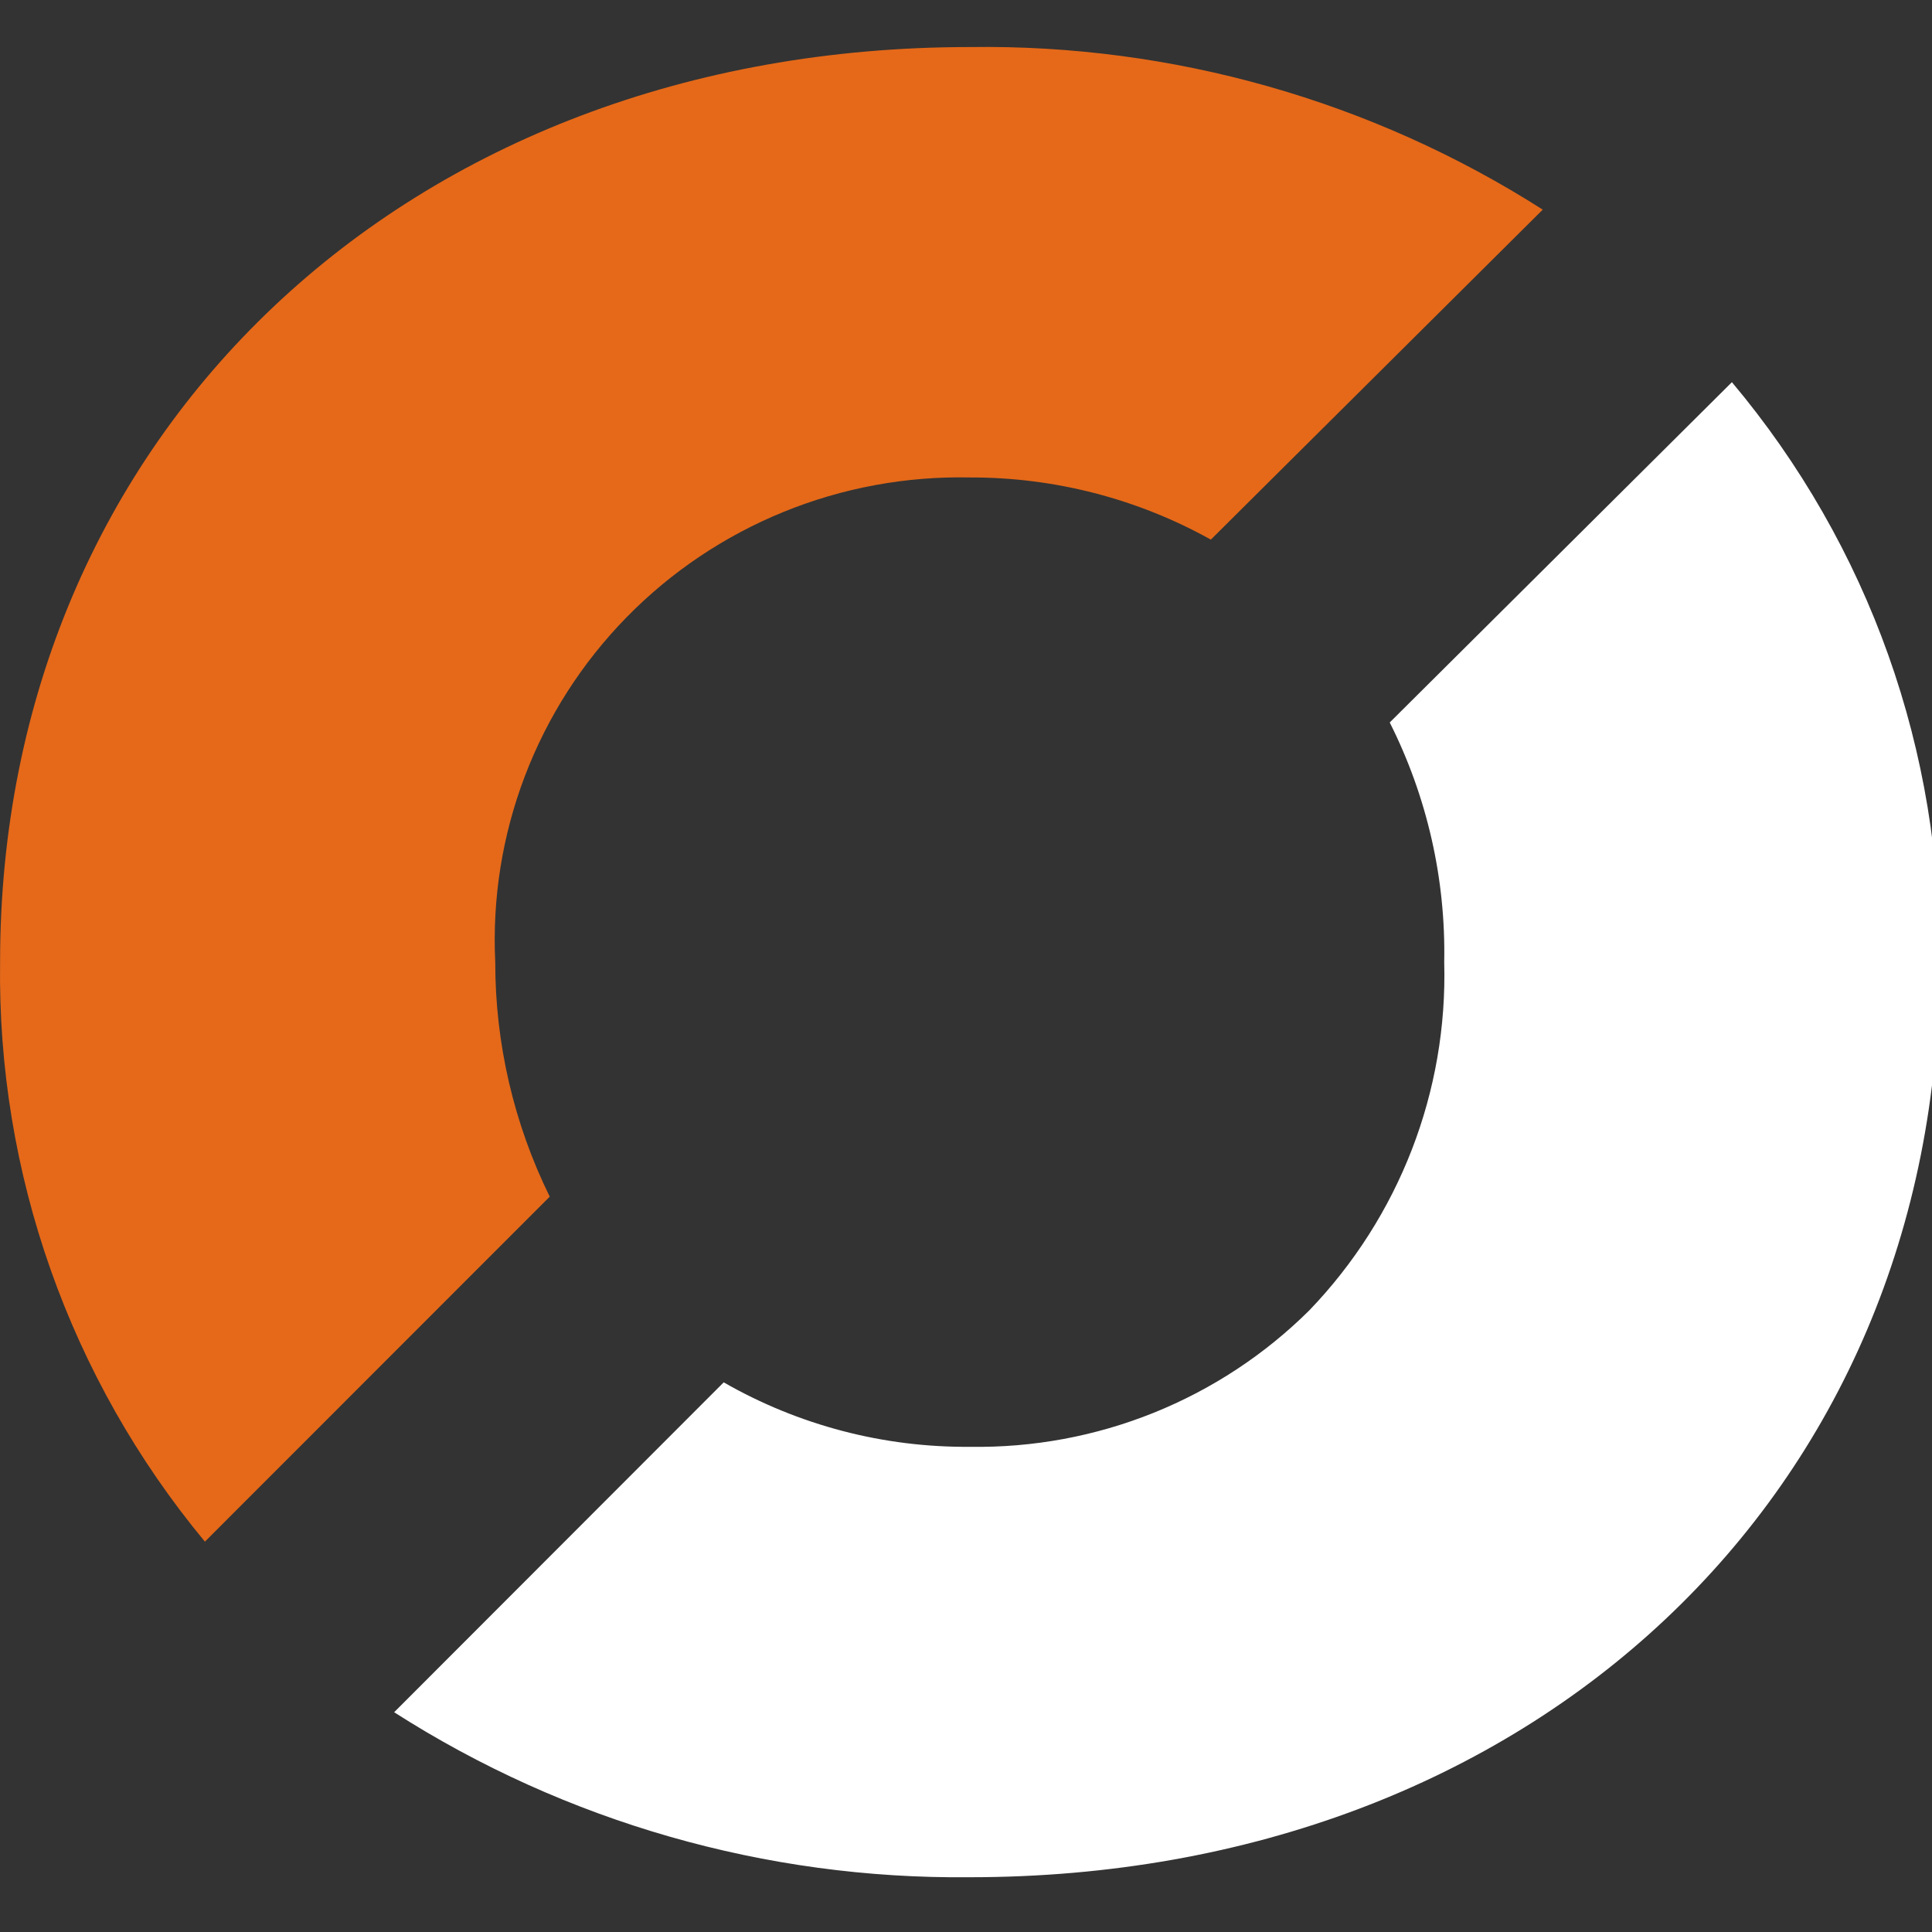 <svg width="130" height="130" viewBox="0 0 130 130" fill="none" xmlns="http://www.w3.org/2000/svg">
<rect x="0" y="0" width="130" height="130" fill="#333333" stroke="none"/>
<g clip-path="url(#clip0_281_2)">
<path d="M36.99 80.52C34.573 75.605 33.319 70.205 33.324 64.734C33.119 60.471 33.797 56.212 35.318 52.221C36.838 48.23 39.167 44.593 42.161 41.535C45.155 38.477 48.75 36.064 52.721 34.446C56.693 32.827 60.957 32.038 65.248 32.127C70.929 32.109 76.519 33.549 81.475 36.31L103.807 14.106C92.313 6.774 78.903 2.969 65.248 3.166C27.393 3.166 0.006 29.182 0.006 64.71C-0.196 78.93 4.688 92.76 13.787 103.734L36.99 80.52Z" fill="#E56919"/>
<path d="M93.512 48.613C96.03 53.616 97.288 59.153 97.178 64.746C97.296 69.051 96.556 73.337 95 77.356C93.443 81.376 91.101 85.048 88.109 88.163C85.116 91.138 81.552 93.484 77.629 95.063C73.706 96.642 69.504 97.421 65.272 97.353C59.457 97.403 53.734 95.905 48.697 93.015L26.521 115.213C38.062 122.596 51.525 126.456 65.248 126.315C103.11 126.315 130.49 100.472 130.49 64.913C130.714 50.607 125.762 36.697 116.536 25.716L93.512 48.613Z" fill="white"/>
</g>
<defs>
<clipPath id="clip0_281_2">
<rect width="130" height="130" fill="white"/>
</clipPath>
</defs>
</svg>
